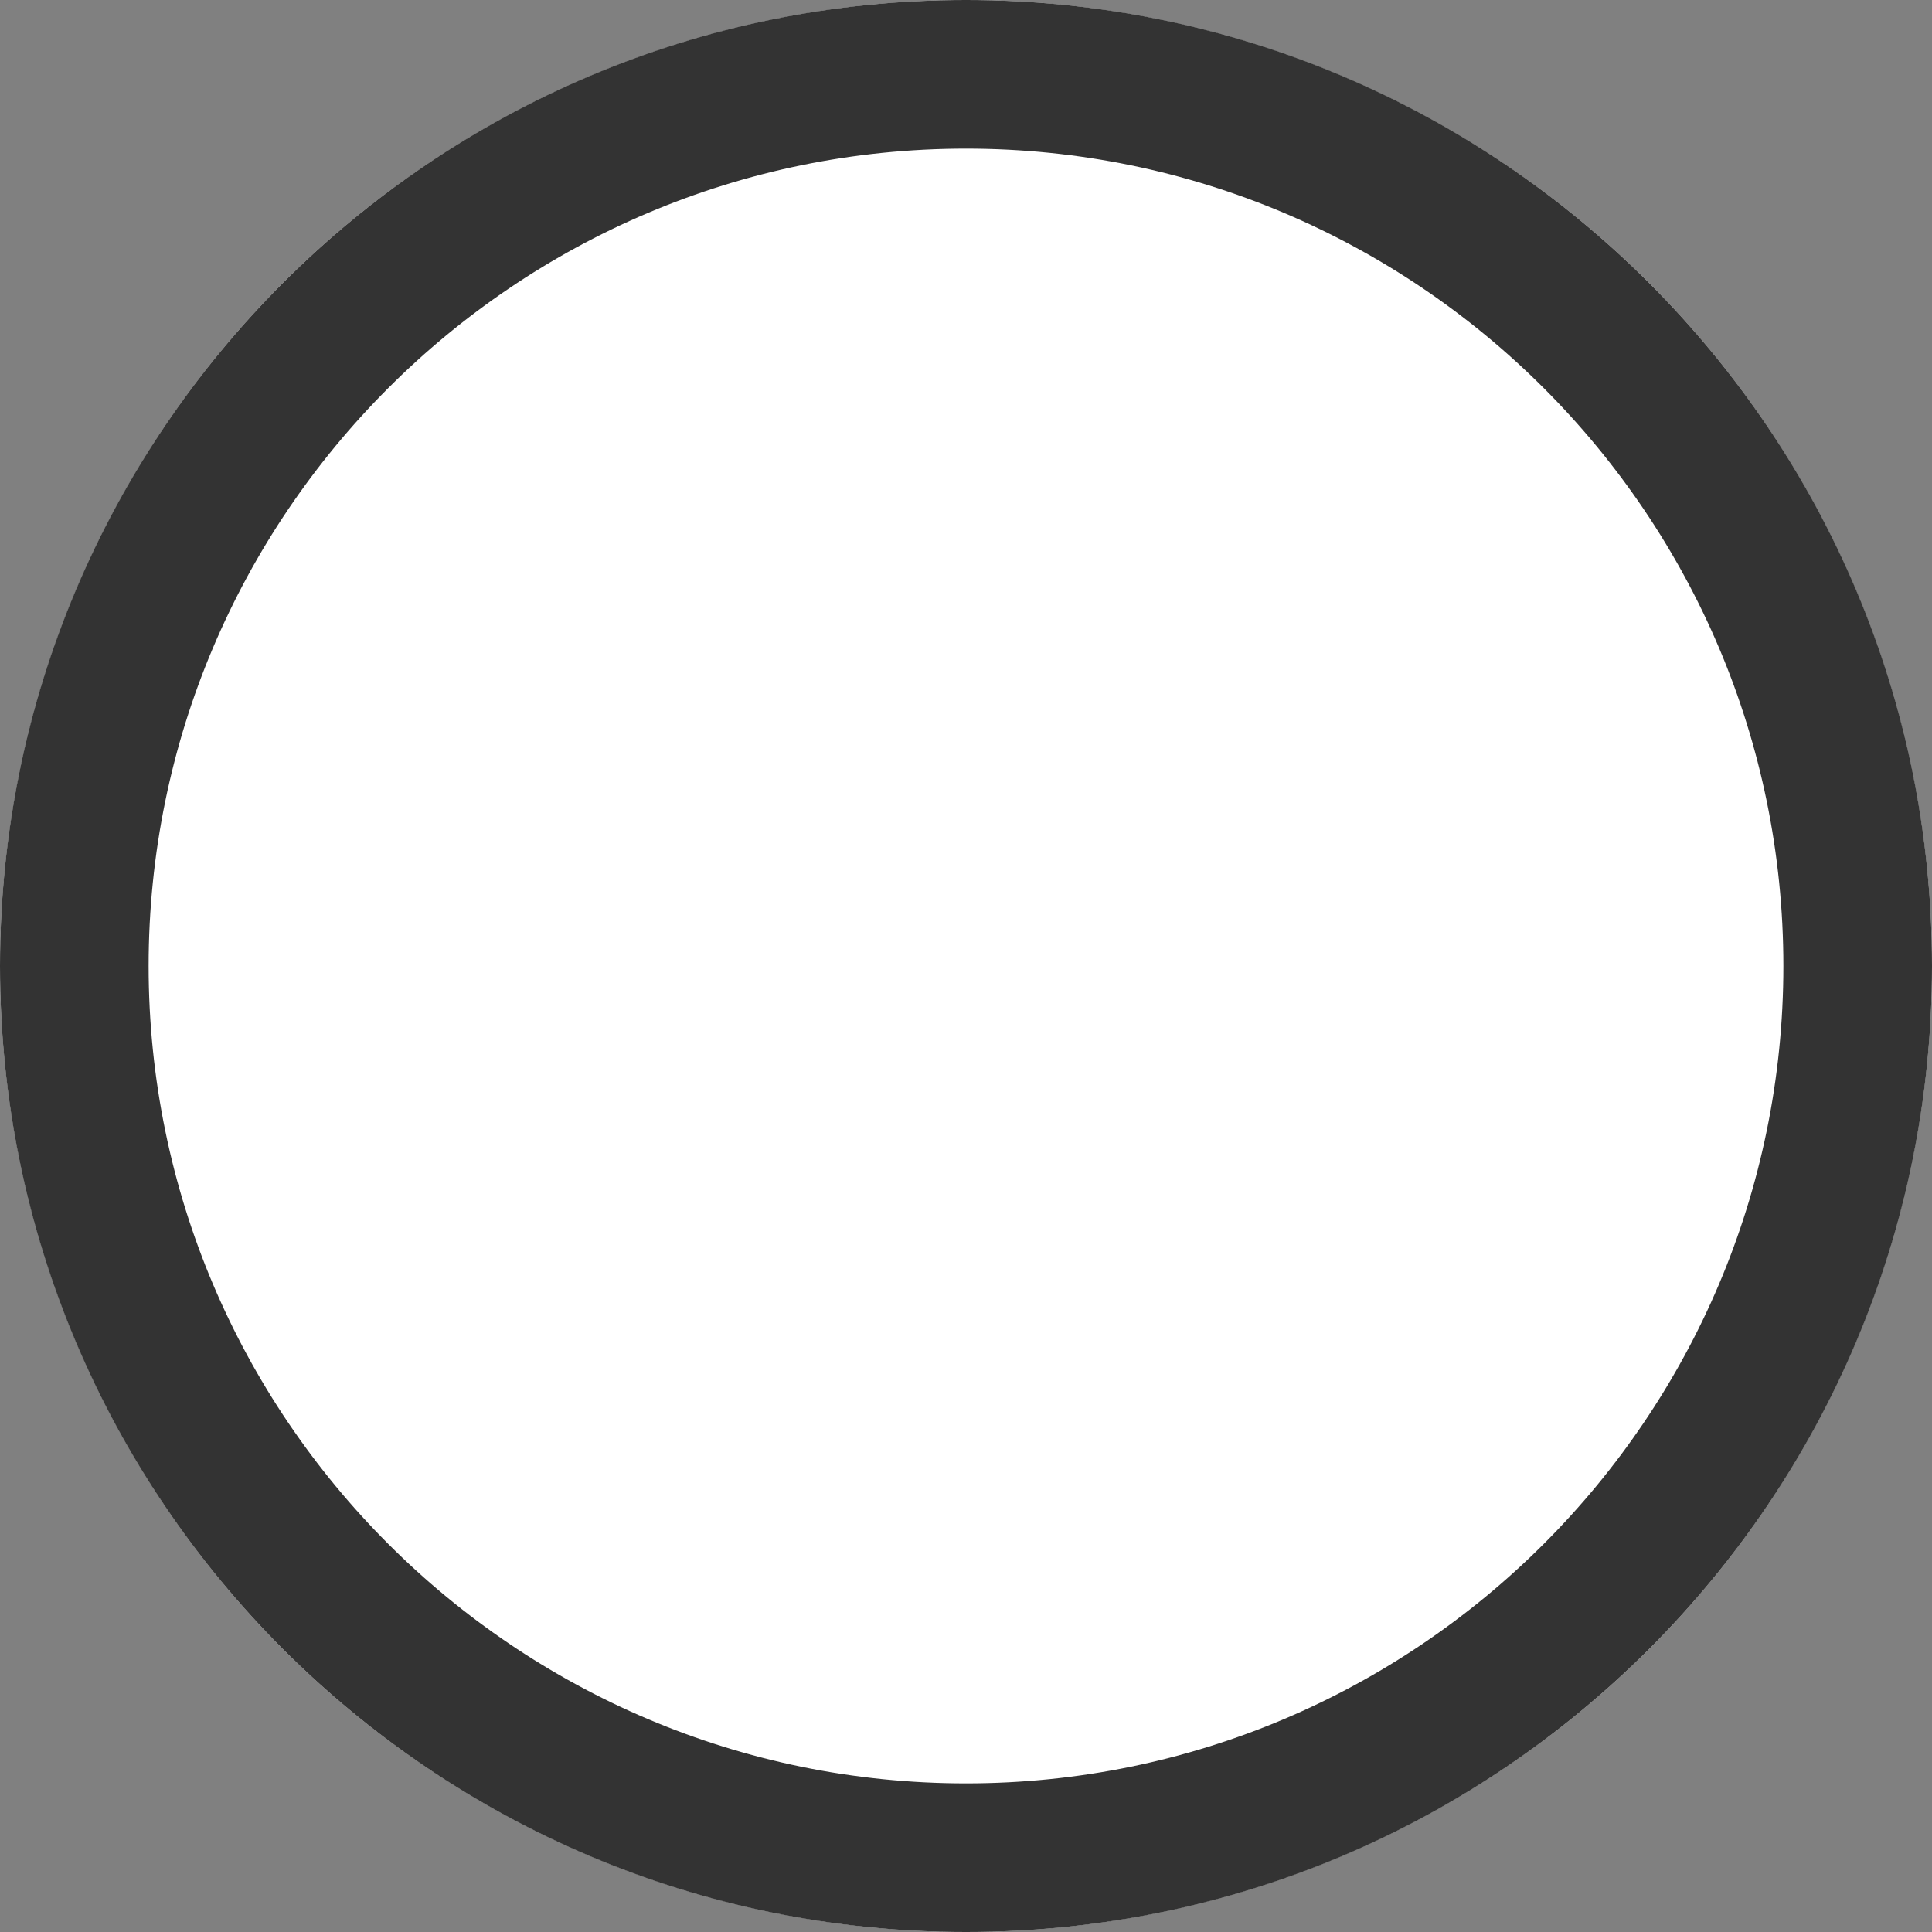 <?xml version="1.0" encoding="utf-8"?>
<svg xmlns="http://www.w3.org/2000/svg"
	xmlns:xlink="http://www.w3.org/1999/xlink"
	width="26px" height="26px" viewBox="0 0 26 26">
<rect x="0" y="0" width="26" height="26" fill="#808080" stroke="none"/>
<g><circle cx="13.00" cy="13.00" r="13.00" fill="rgb(255,255,255)"/><path fillRule="evenodd" d="M 13 24C 19.07 24 24 19.07 24 13 24 6.93 19.07 2 13 2 6.93 2 2 6.93 2 13 2 19.07 6.93 24 13 24M 13 26C 5.82 26 0 20.18 0 13 0 5.82 5.82-0 13-0 20.18-0 26 5.82 26 13 26 20.18 20.18 26 13 26 13 26 13 26 13 26Z" fill="rgb(51,51,51)"/></g></svg>